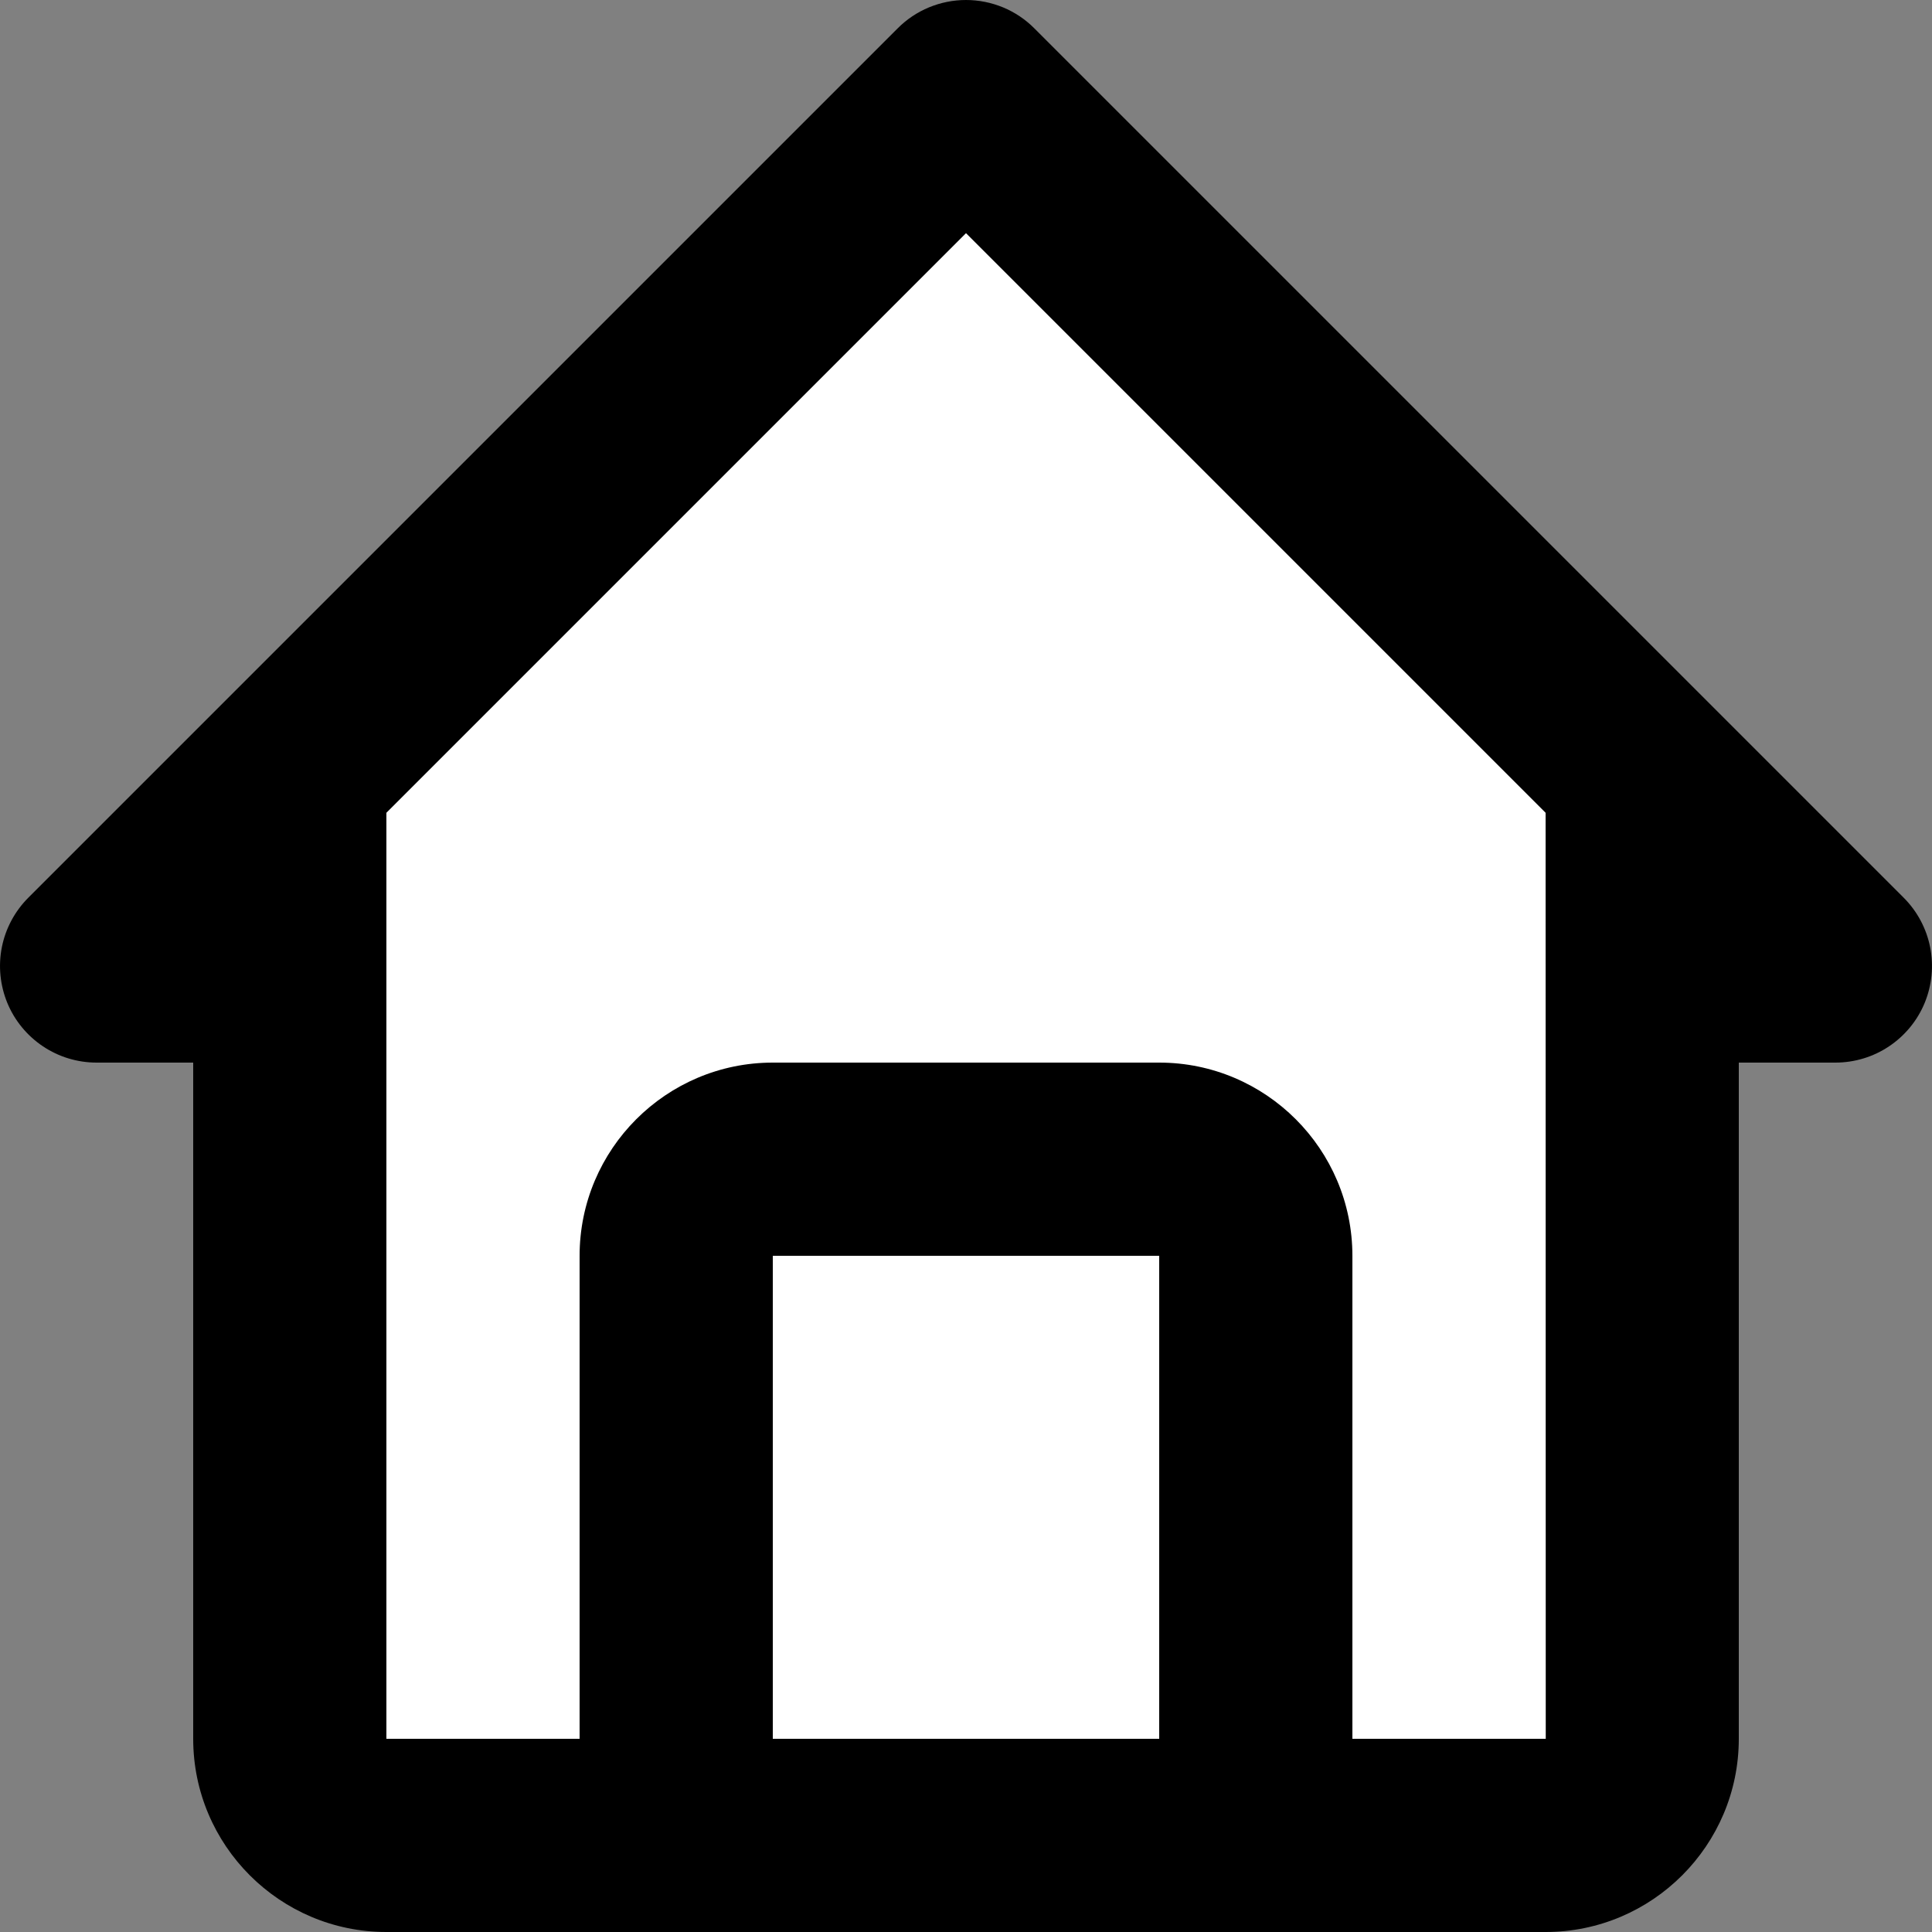 <svg width="26" height="26" viewBox="0 0 26 26" fill="none" xmlns="http://www.w3.org/2000/svg">
<rect x="0" y="0" width="26" height="26" fill="#808080" stroke="none"/>
<path d="M14 1L4 10.5V24H22V14L23.5 10.5L14 1Z" fill="white"/>
<path d="M1.3 14.3H2.6V23.4C2.6 24.834 3.766 26 5.2 26H20.8C22.234 26 23.4 24.834 23.4 23.4V14.3H24.7C24.957 14.3 25.209 14.224 25.422 14.081C25.636 13.938 25.803 13.735 25.901 13.498C25.999 13.26 26.025 12.999 25.975 12.747C25.925 12.495 25.801 12.263 25.619 12.081L13.919 0.381C13.799 0.26 13.655 0.164 13.498 0.099C13.34 0.034 13.171 0 13 0C12.829 0 12.66 0.034 12.502 0.099C12.345 0.164 12.201 0.26 12.081 0.381L0.381 12.081C0.199 12.263 0.075 12.495 0.025 12.747C-0.025 12.999 0.001 13.26 0.099 13.498C0.197 13.735 0.364 13.938 0.578 14.081C0.791 14.224 1.043 14.3 1.3 14.3ZM10.4 23.4V16.9H15.6V23.4H10.4ZM13 3.138L20.8 10.938L20.802 23.4H18.2V16.9C18.2 15.466 17.034 14.3 15.6 14.3H10.4C8.966 14.3 7.8 15.466 7.8 16.9V23.4H5.2V10.938L13 3.138Z" fill="black"/>
</svg>
